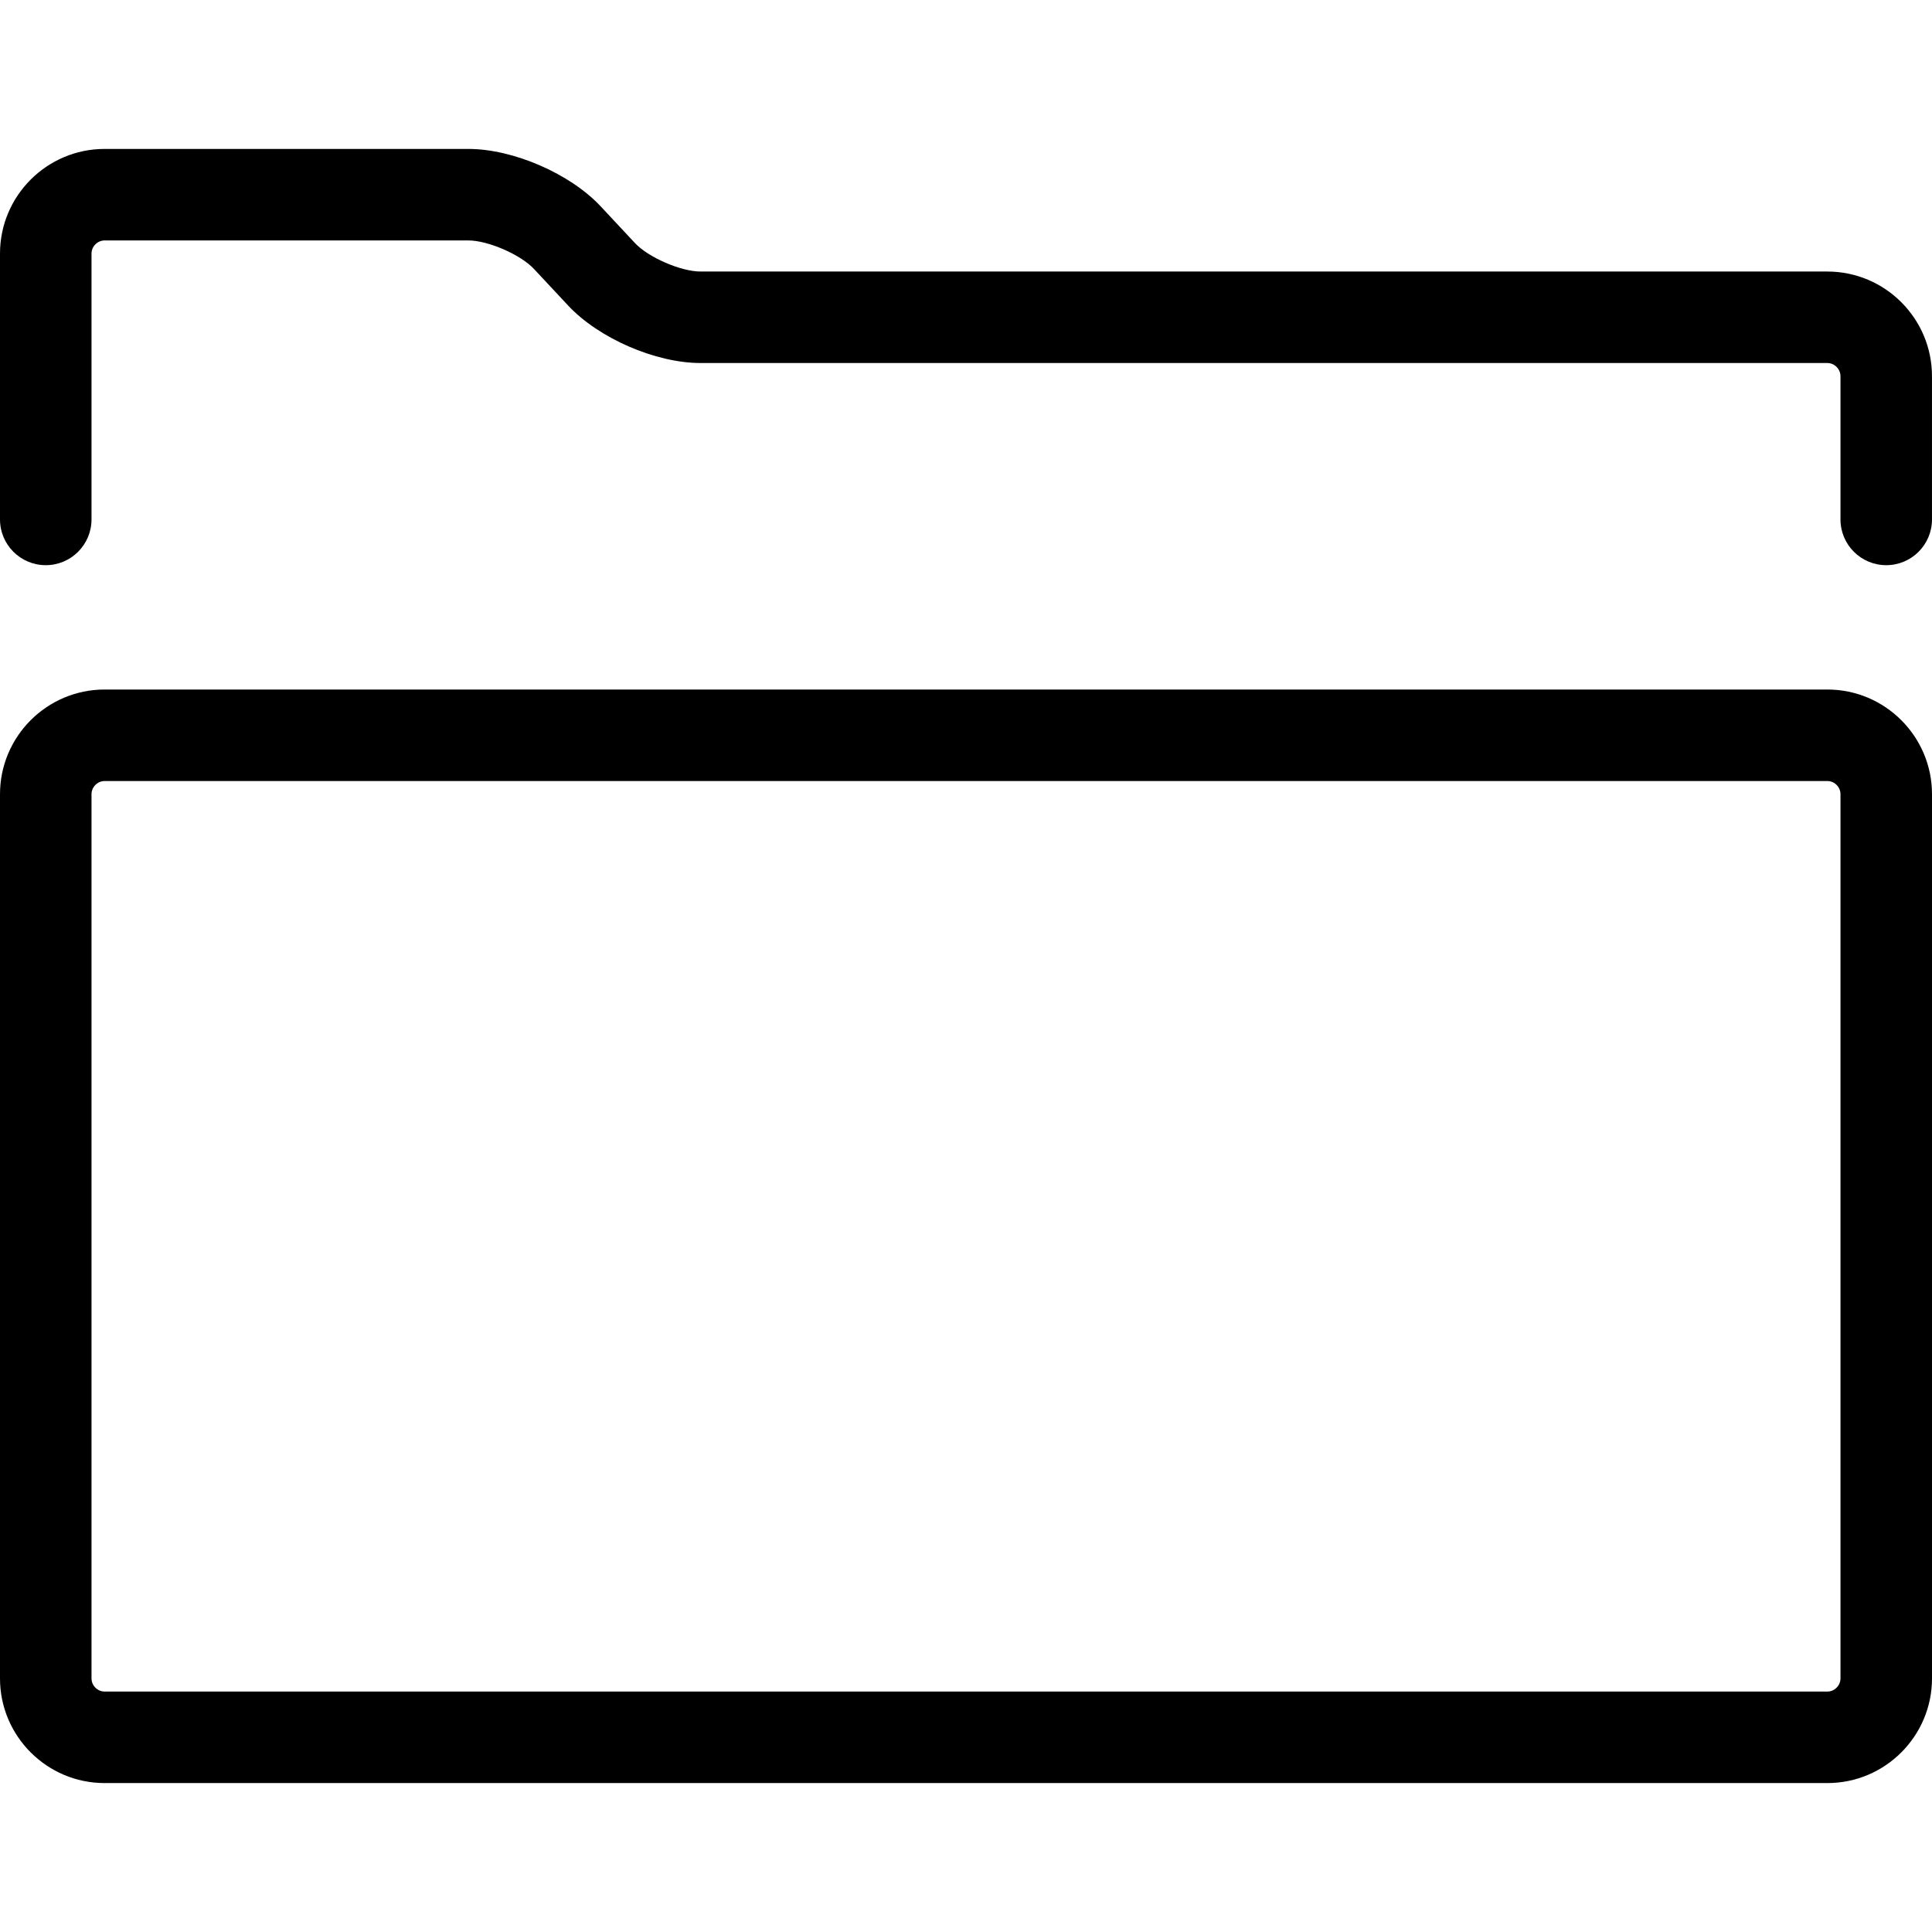 <?xml version="1.0" encoding="iso-8859-1"?>
<!-- Generator: Adobe Illustrator 16.0.0, SVG Export Plug-In . SVG Version: 6.00 Build 0)  -->
<!DOCTYPE svg PUBLIC "-//W3C//DTD SVG 1.1//EN" "http://www.w3.org/Graphics/SVG/1.1/DTD/svg11.dtd">
<svg version="1.1" id="Capa_1" xmlns="http://www.w3.org/2000/svg" xmlns:xlink="http://www.w3.org/1999/xlink" x="0px" y="0px"
	 width="612.006px" height="612.006px" viewBox="0 0 612.006 612.006" style="enable-background:new 0 0 612.006 612.006;"
	 xml:space="preserve">
<g>
	<g>
		<g>
			<path d="M597.507,179.033c-8.007,0-14.494-6.487-14.494-14.493v-45.382c0-2.255-1.9-4.163-4.155-4.163H221.908
				c-14.227,0-32.274-7.838-41.973-18.245L169.14,85.19c-4.261-4.551-14.546-9.026-20.784-9.026H33.144
				c-2.255,0-4.157,1.901-4.157,4.156v84.22c0,8.006-6.487,14.493-14.494,14.493C6.486,179.033,0,172.546,0,164.54V80.32
				c0-18.279,14.865-33.143,33.144-33.143h115.212c14.227,0,32.274,7.838,41.973,18.244l10.795,11.561
				c4.25,4.557,14.546,9.032,20.784,9.032h356.948c18.272,0,33.144,14.87,33.144,33.149v45.383
				C612,172.546,605.513,179.033,597.507,179.033z"/>
			<path d="M578.862,564.829H33.144C14.865,564.829,0,549.965,0,531.686V251.571c0-18.273,14.865-33.15,33.144-33.15h545.718
				c18.272,0,33.144,14.871,33.144,33.15v280.115C612,549.965,597.136,564.829,578.862,564.829z M33.144,247.408
				c-2.255,0-4.157,1.907-4.157,4.163v280.115c0,2.255,1.901,4.156,4.157,4.156h545.718c2.255,0,4.155-1.901,4.155-4.156V251.571
				c0-2.255-1.9-4.163-4.155-4.163H33.144L33.144,247.408z"/>
		</g>
	</g>
</g>
<g>
</g>
<g>
</g>
<g>
</g>
<g>
</g>
<g>
</g>
<g>
</g>
<g>
</g>
<g>
</g>
<g>
</g>
<g>
</g>
<g>
</g>
<g>
</g>
<g>
</g>
<g>
</g>
<g>
</g>
</svg>
